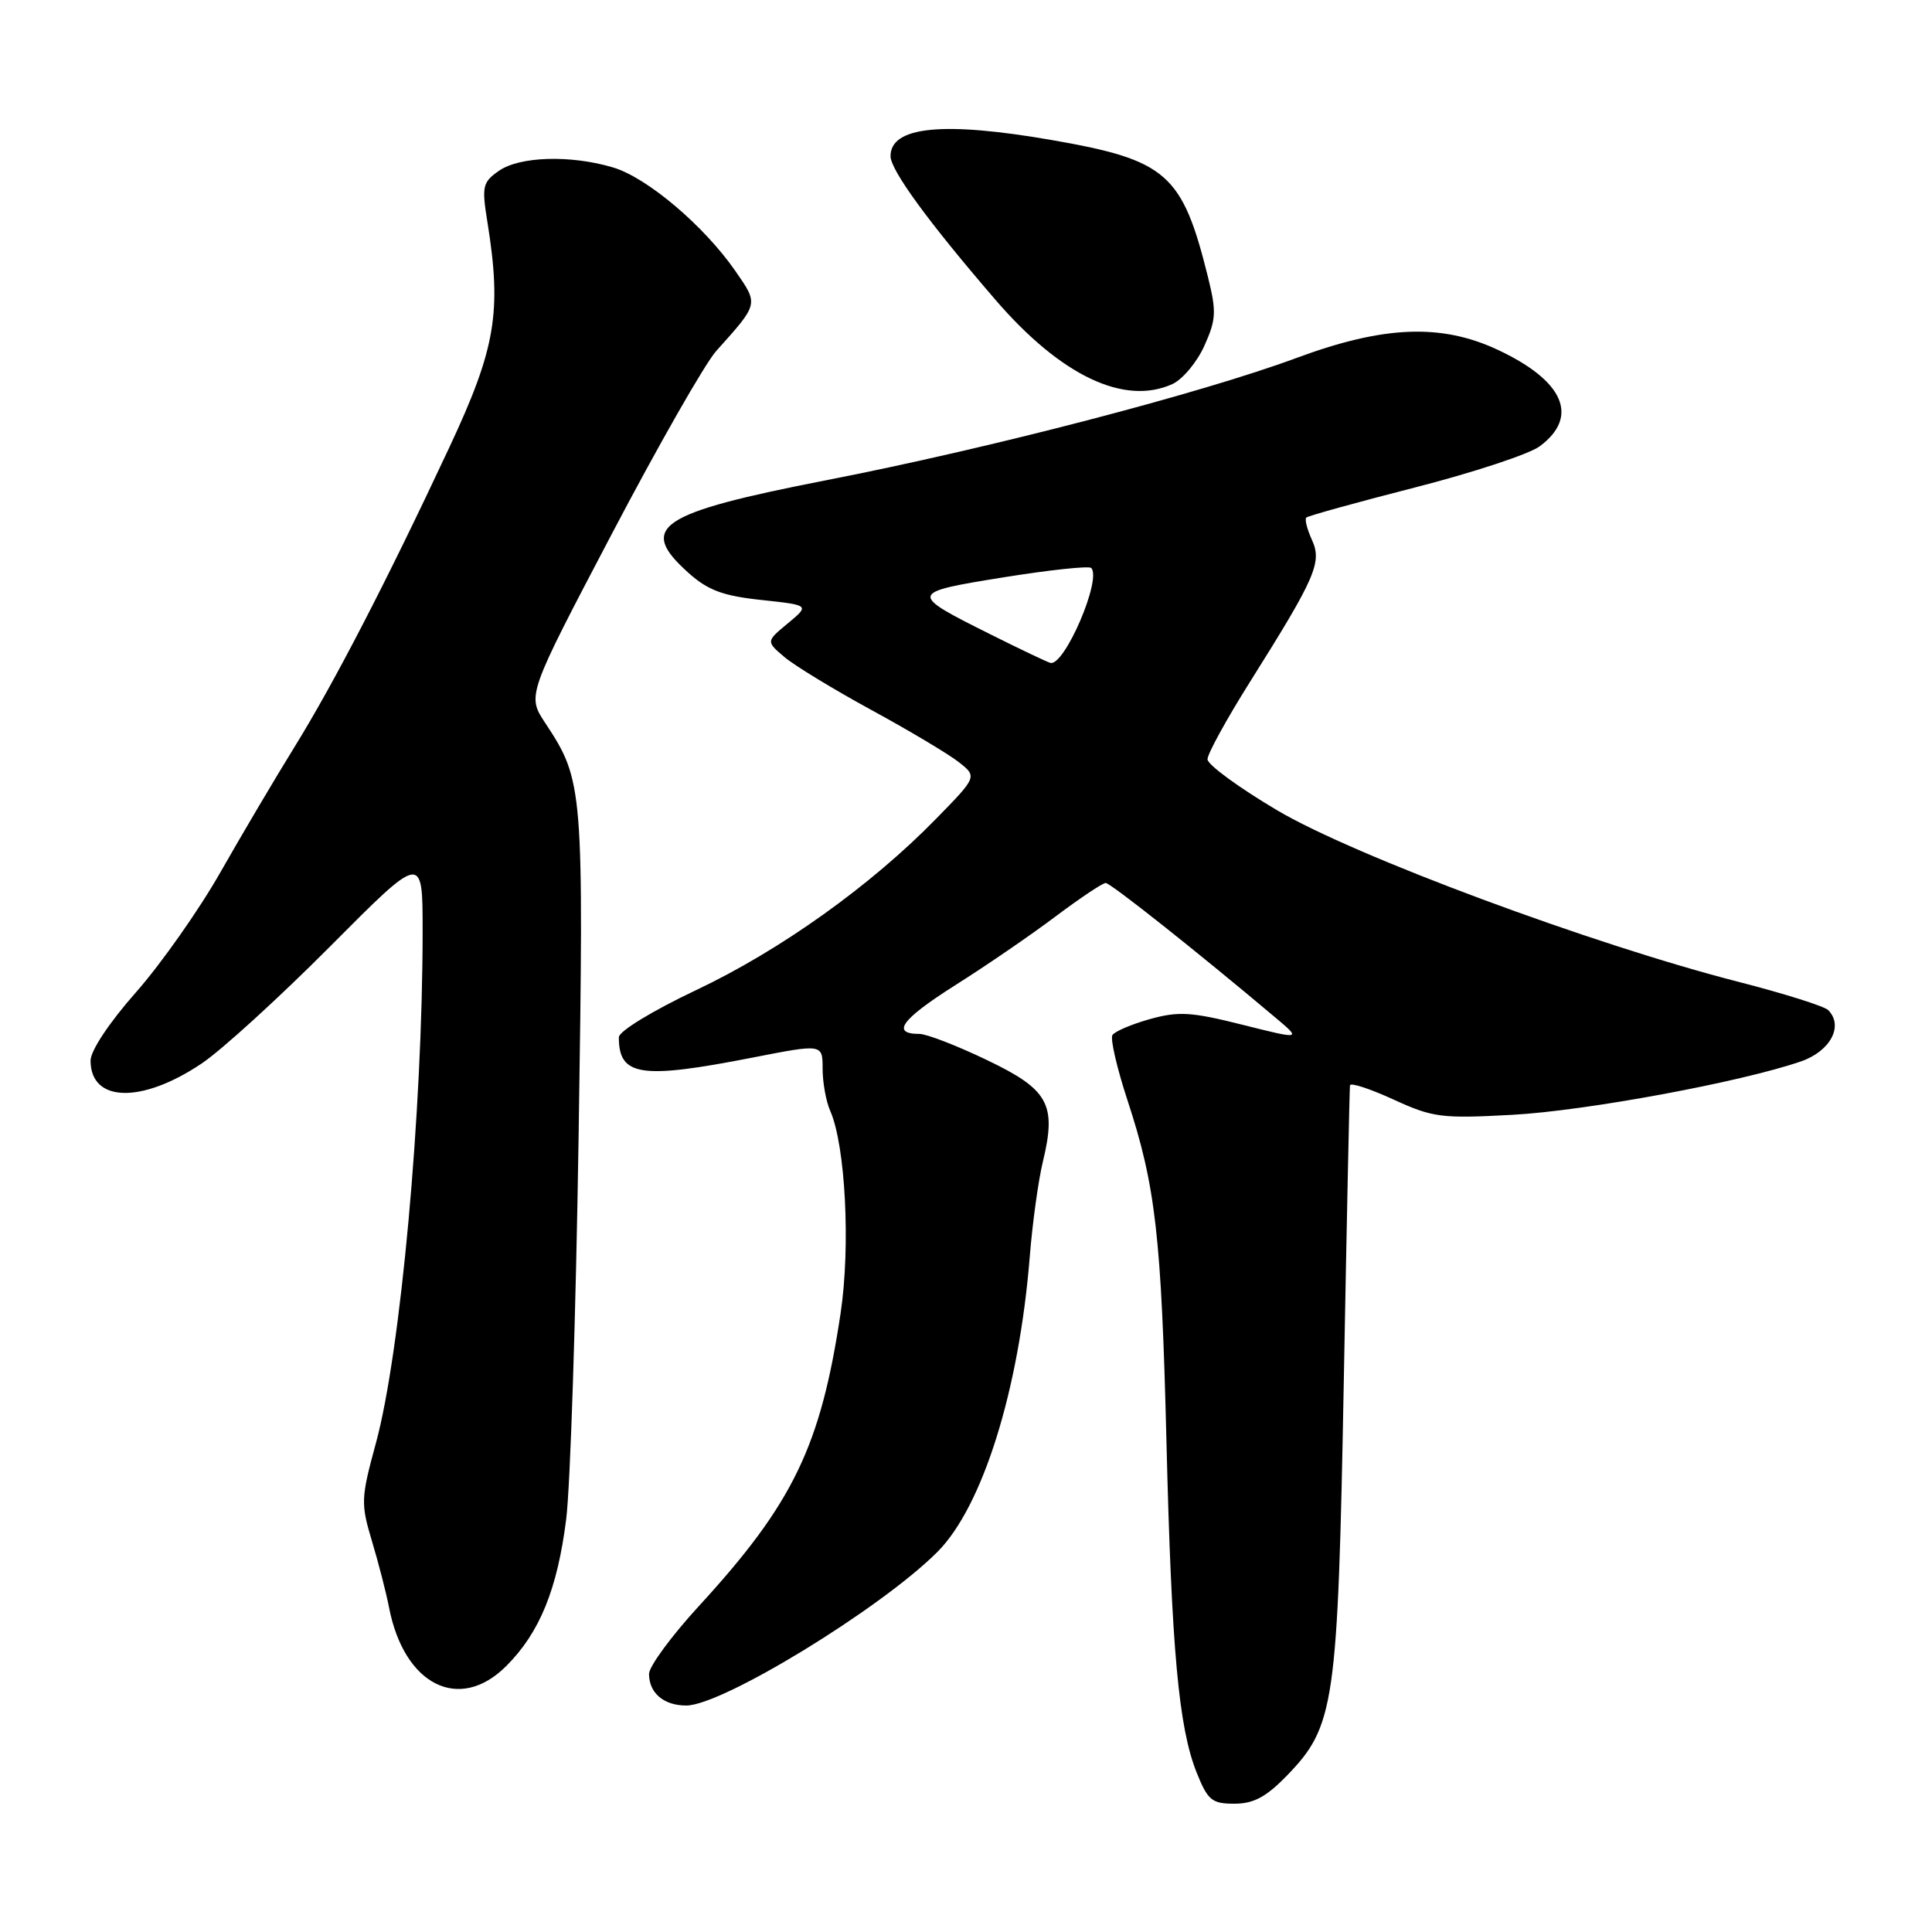 <?xml version="1.0" encoding="UTF-8" standalone="no"?>
<!DOCTYPE svg PUBLIC "-//W3C//DTD SVG 1.1//EN" "http://www.w3.org/Graphics/SVG/1.1/DTD/svg11.dtd" >
<svg xmlns="http://www.w3.org/2000/svg" xmlns:xlink="http://www.w3.org/1999/xlink" version="1.1" viewBox="0 0 256 256">
 <g >
 <path fill="currentColor"
d=" M 170.46 235.34 C 176.88 228.73 177.26 226.05 178.06 183.00 C 178.45 161.82 178.82 144.19 178.88 143.81 C 178.95 143.42 181.54 144.27 184.64 145.69 C 189.87 148.09 191.01 148.23 200.39 147.72 C 210.14 147.19 230.66 143.39 238.64 140.64 C 242.54 139.29 244.33 135.93 242.24 133.84 C 241.73 133.33 236.40 131.65 230.40 130.11 C 210.95 125.13 179.44 113.41 169.25 107.38 C 164.16 104.37 160.00 101.32 160.00 100.61 C 160.00 99.89 162.52 95.30 165.60 90.40 C 174.34 76.50 175.20 74.53 173.84 71.54 C 173.20 70.14 172.86 68.81 173.09 68.58 C 173.31 68.36 179.80 66.56 187.50 64.59 C 195.20 62.62 202.62 60.17 204.00 59.15 C 209.30 55.23 207.25 50.48 198.50 46.37 C 190.98 42.84 183.36 43.14 171.77 47.44 C 159.06 52.14 131.14 59.41 109.50 63.63 C 87.19 67.99 84.44 69.84 91.24 75.92 C 93.81 78.22 95.81 78.96 100.89 79.50 C 107.29 80.19 107.29 80.19 104.40 82.59 C 101.50 84.99 101.50 84.99 103.95 87.07 C 105.30 88.21 110.48 91.36 115.45 94.07 C 120.43 96.78 125.62 99.88 127.00 100.95 C 129.50 102.91 129.50 102.91 124.00 108.53 C 115.35 117.38 103.40 125.91 92.25 131.19 C 86.46 133.93 82.00 136.65 82.00 137.44 C 82.00 142.61 84.87 143.04 99.75 140.13 C 109.00 138.32 109.00 138.32 109.00 141.61 C 109.00 143.42 109.45 145.94 110.01 147.20 C 112.03 151.79 112.71 165.13 111.39 173.97 C 108.74 191.66 105.09 199.21 92.60 212.82 C 88.97 216.77 86.00 220.82 86.00 221.80 C 86.00 224.34 87.97 226.00 90.95 225.99 C 95.75 225.96 116.70 213.15 124.20 205.65 C 130.20 199.65 135.04 184.17 136.45 166.50 C 136.80 162.10 137.58 156.43 138.19 153.91 C 140.02 146.31 138.96 144.38 130.75 140.45 C 126.79 138.55 122.78 137.00 121.84 137.00 C 118.02 137.00 119.44 135.07 126.55 130.56 C 130.67 127.96 136.68 123.84 139.90 121.41 C 143.13 118.99 146.10 117.00 146.51 117.00 C 147.15 117.00 158.64 126.11 168.98 134.82 C 172.46 137.75 172.46 137.75 164.61 135.78 C 157.85 134.08 156.15 133.98 152.35 135.04 C 149.93 135.72 147.70 136.67 147.40 137.16 C 147.10 137.65 148.00 141.53 149.39 145.77 C 153.13 157.14 153.89 163.81 154.56 190.97 C 155.24 218.69 156.18 228.90 158.56 234.87 C 160.04 238.56 160.58 239.00 163.56 239.00 C 166.10 239.00 167.76 238.11 170.46 235.34 Z  M 67.08 220.76 C 71.50 216.35 73.85 210.60 75.02 201.33 C 75.57 197.03 76.31 174.16 76.67 150.50 C 77.37 104.27 77.30 103.46 72.26 95.82 C 69.83 92.15 69.83 92.15 81.03 70.82 C 87.18 59.10 93.43 48.15 94.91 46.50 C 100.57 40.19 100.53 40.37 97.44 35.91 C 93.29 29.92 85.76 23.54 81.24 22.19 C 75.62 20.51 68.86 20.71 66.10 22.64 C 63.94 24.15 63.82 24.70 64.58 29.39 C 66.50 41.35 65.70 46.12 59.54 59.28 C 51.23 77.04 44.29 90.46 39.01 99.00 C 36.46 103.12 32.05 110.58 29.21 115.57 C 26.38 120.56 21.34 127.71 18.03 131.47 C 14.50 135.46 12.00 139.22 12.00 140.53 C 12.00 146.09 18.76 146.27 26.72 140.92 C 29.35 139.16 37.01 132.17 43.75 125.40 C 56.00 113.08 56.00 113.08 56.00 123.31 C 56.00 147.23 53.08 179.22 49.81 191.22 C 47.82 198.53 47.79 199.21 49.29 204.22 C 50.16 207.12 51.18 211.07 51.55 213.00 C 53.55 223.31 60.87 226.97 67.08 220.76 Z  M 155.35 50.89 C 156.70 50.27 158.60 48.00 159.58 45.83 C 161.15 42.35 161.20 41.30 160.06 36.70 C 156.67 23.03 154.62 21.22 139.50 18.58 C 125.02 16.05 118.00 16.74 118.00 20.69 C 118.00 22.55 123.08 29.50 131.94 39.77 C 140.59 49.80 148.99 53.78 155.35 50.89 Z  M 131.29 84.08 C 120.36 78.62 120.38 78.53 132.97 76.50 C 139.07 75.52 144.30 74.96 144.59 75.26 C 146.03 76.70 141.06 88.27 139.19 87.84 C 138.81 87.75 135.25 86.06 131.29 84.08 Z "/>
</g>
</svg>